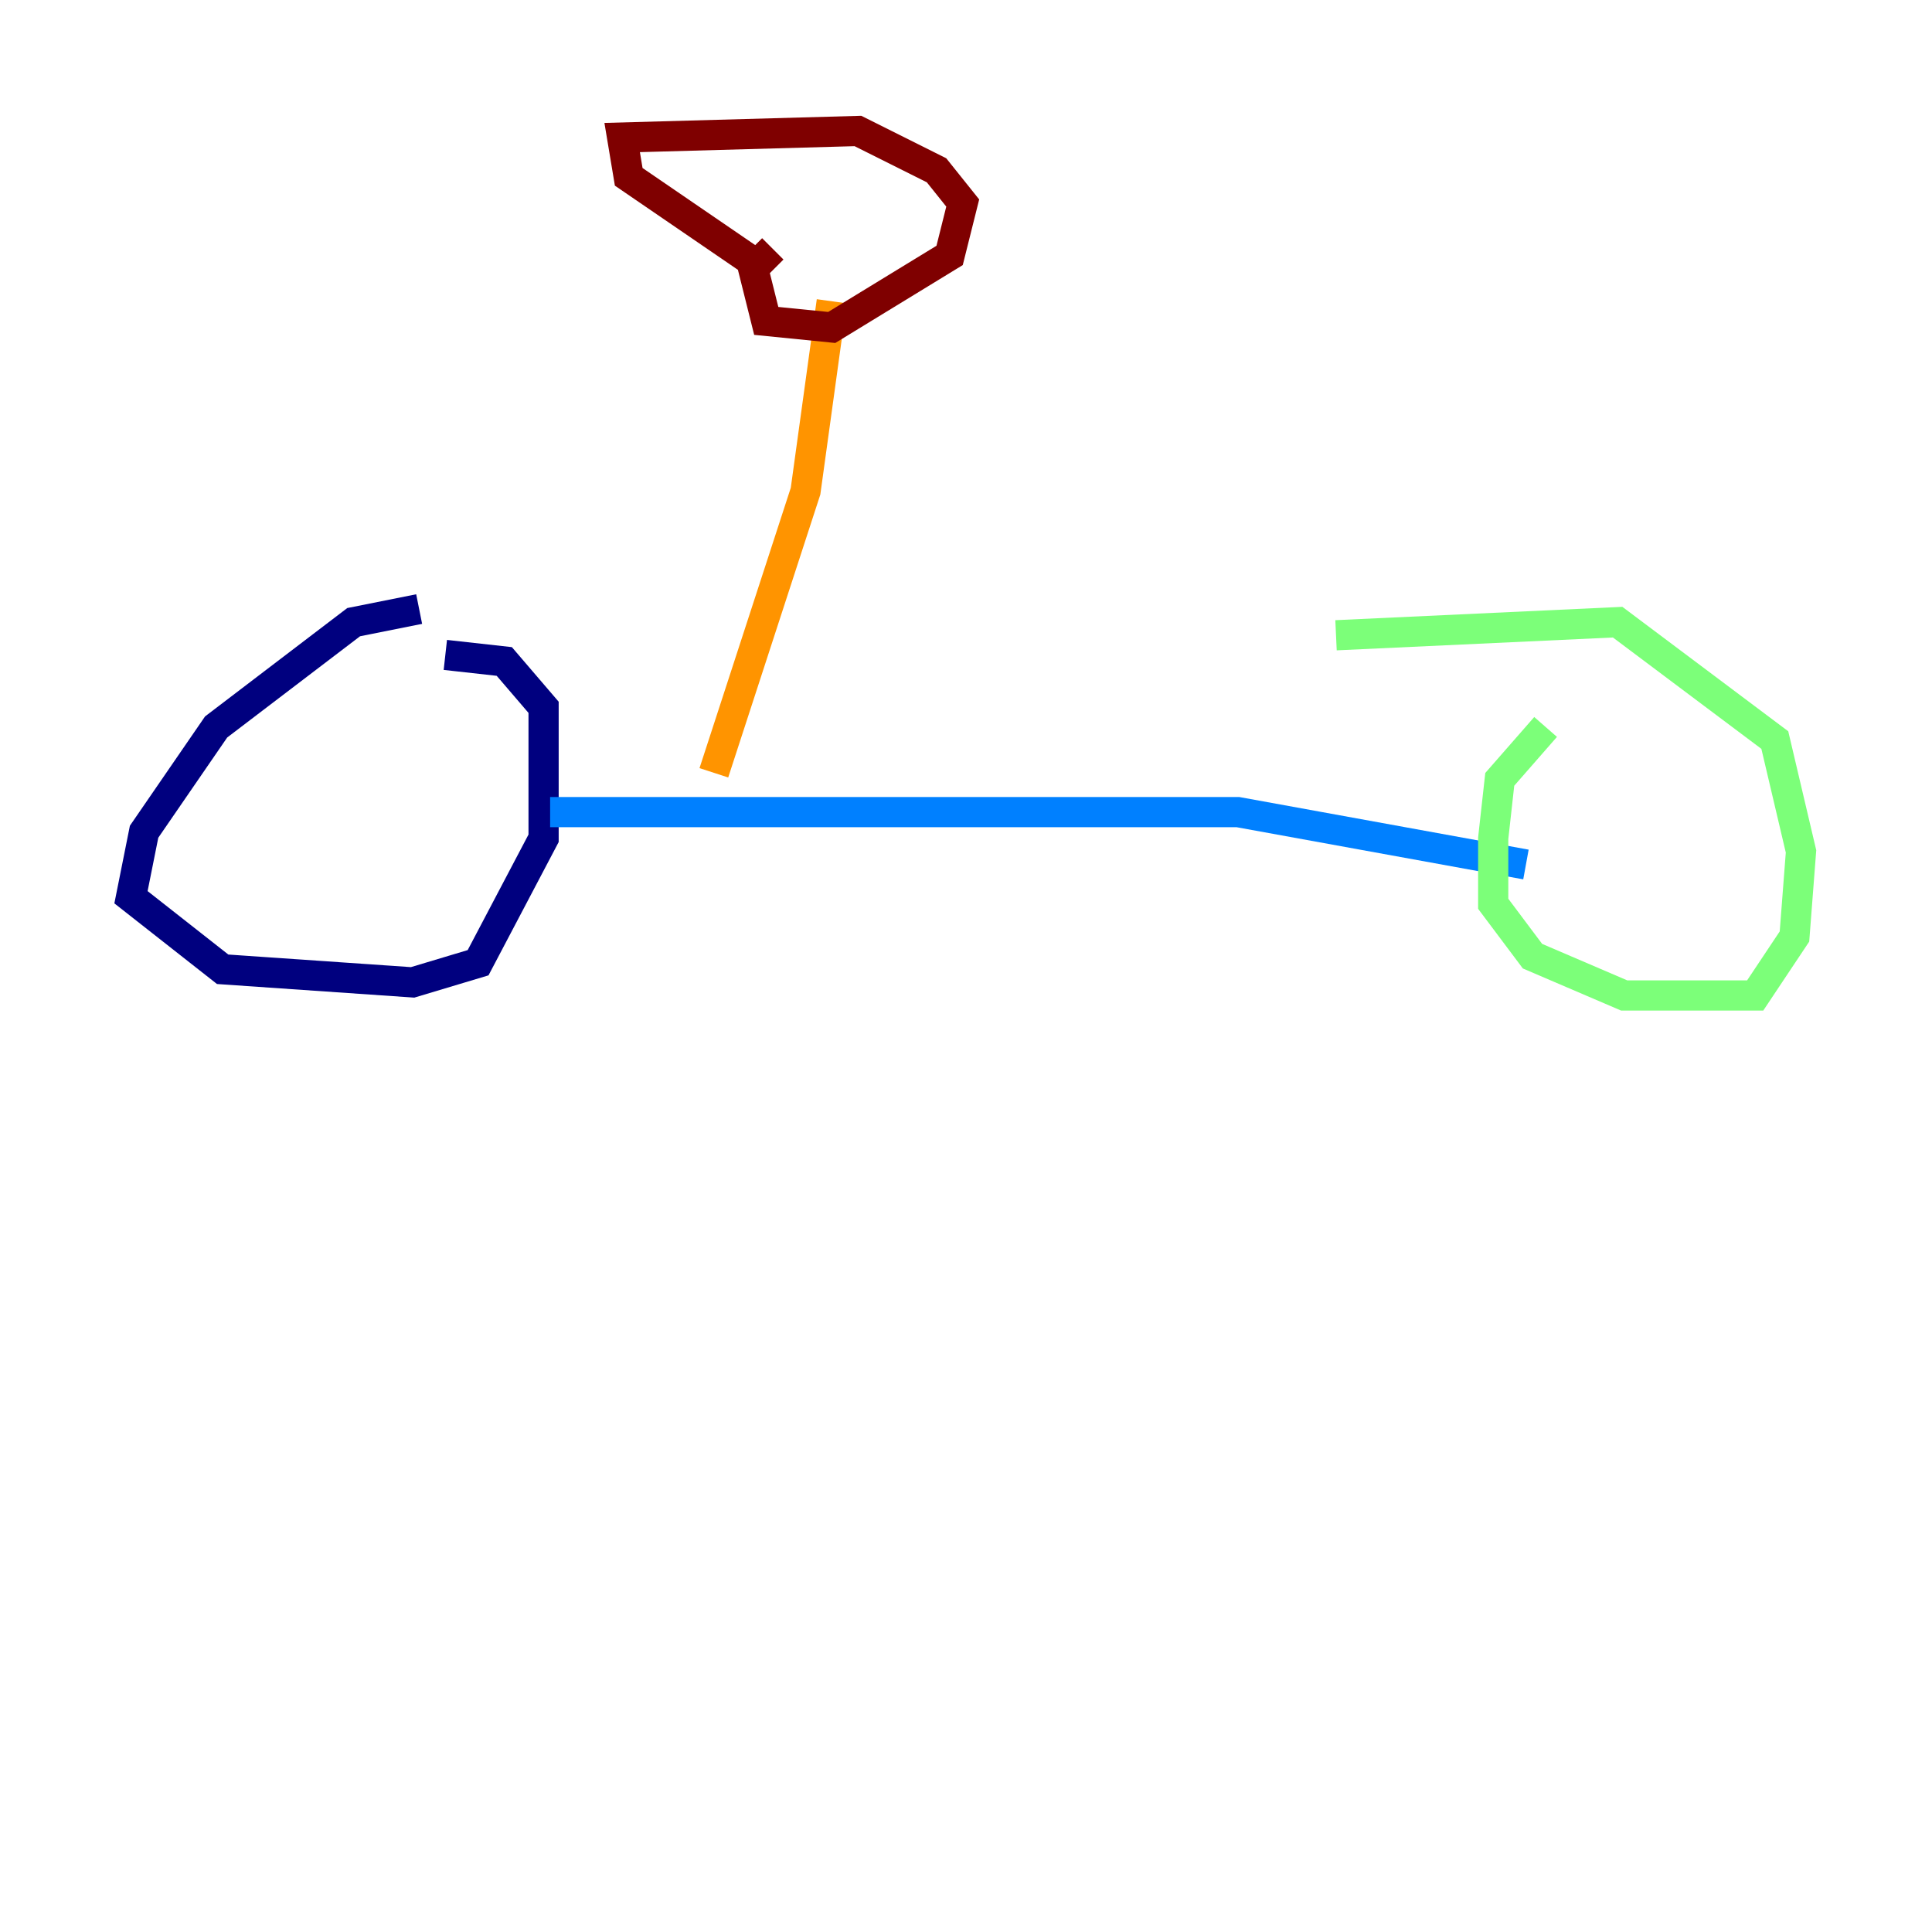 <?xml version="1.0" encoding="utf-8" ?>
<svg baseProfile="tiny" height="128" version="1.2" viewBox="0,0,128,128" width="128" xmlns="http://www.w3.org/2000/svg" xmlns:ev="http://www.w3.org/2001/xml-events" xmlns:xlink="http://www.w3.org/1999/xlink"><defs /><polyline fill="none" points="27.77,40.352 23.43,41.22 14.319,48.163 9.546,55.105 8.678,59.444 14.752,64.217 27.336,65.085 31.675,63.783 36.014,55.539 36.014,46.861 33.41,43.824 29.505,43.39" stroke="#00007f" stroke-width="2" /><polyline fill="none" points="36.447,53.803 82.007,53.803 101.098,57.275" stroke="#0080ff" stroke-width="2" /><polyline fill="none" points="102.4,48.163 99.363,51.634 98.929,55.539 98.929,59.878 101.532,63.349 107.607,65.953 116.285,65.953 118.888,62.047 119.322,56.407 117.586,49.031 107.173,41.22 88.515,42.088" stroke="#7cff79" stroke-width="2" /><polyline fill="none" points="47.295,51.2 53.37,32.542 55.105,19.959" stroke="#ff9400" stroke-width="2" /><polyline fill="none" points="51.2,16.488 49.898,17.79 50.766,21.261 55.105,21.695 62.915,16.922 63.783,13.451 62.047,11.281 56.841,8.678 41.22,9.112 41.654,11.715 49.898,17.356" stroke="#7f0000" stroke-width="2" /></svg>